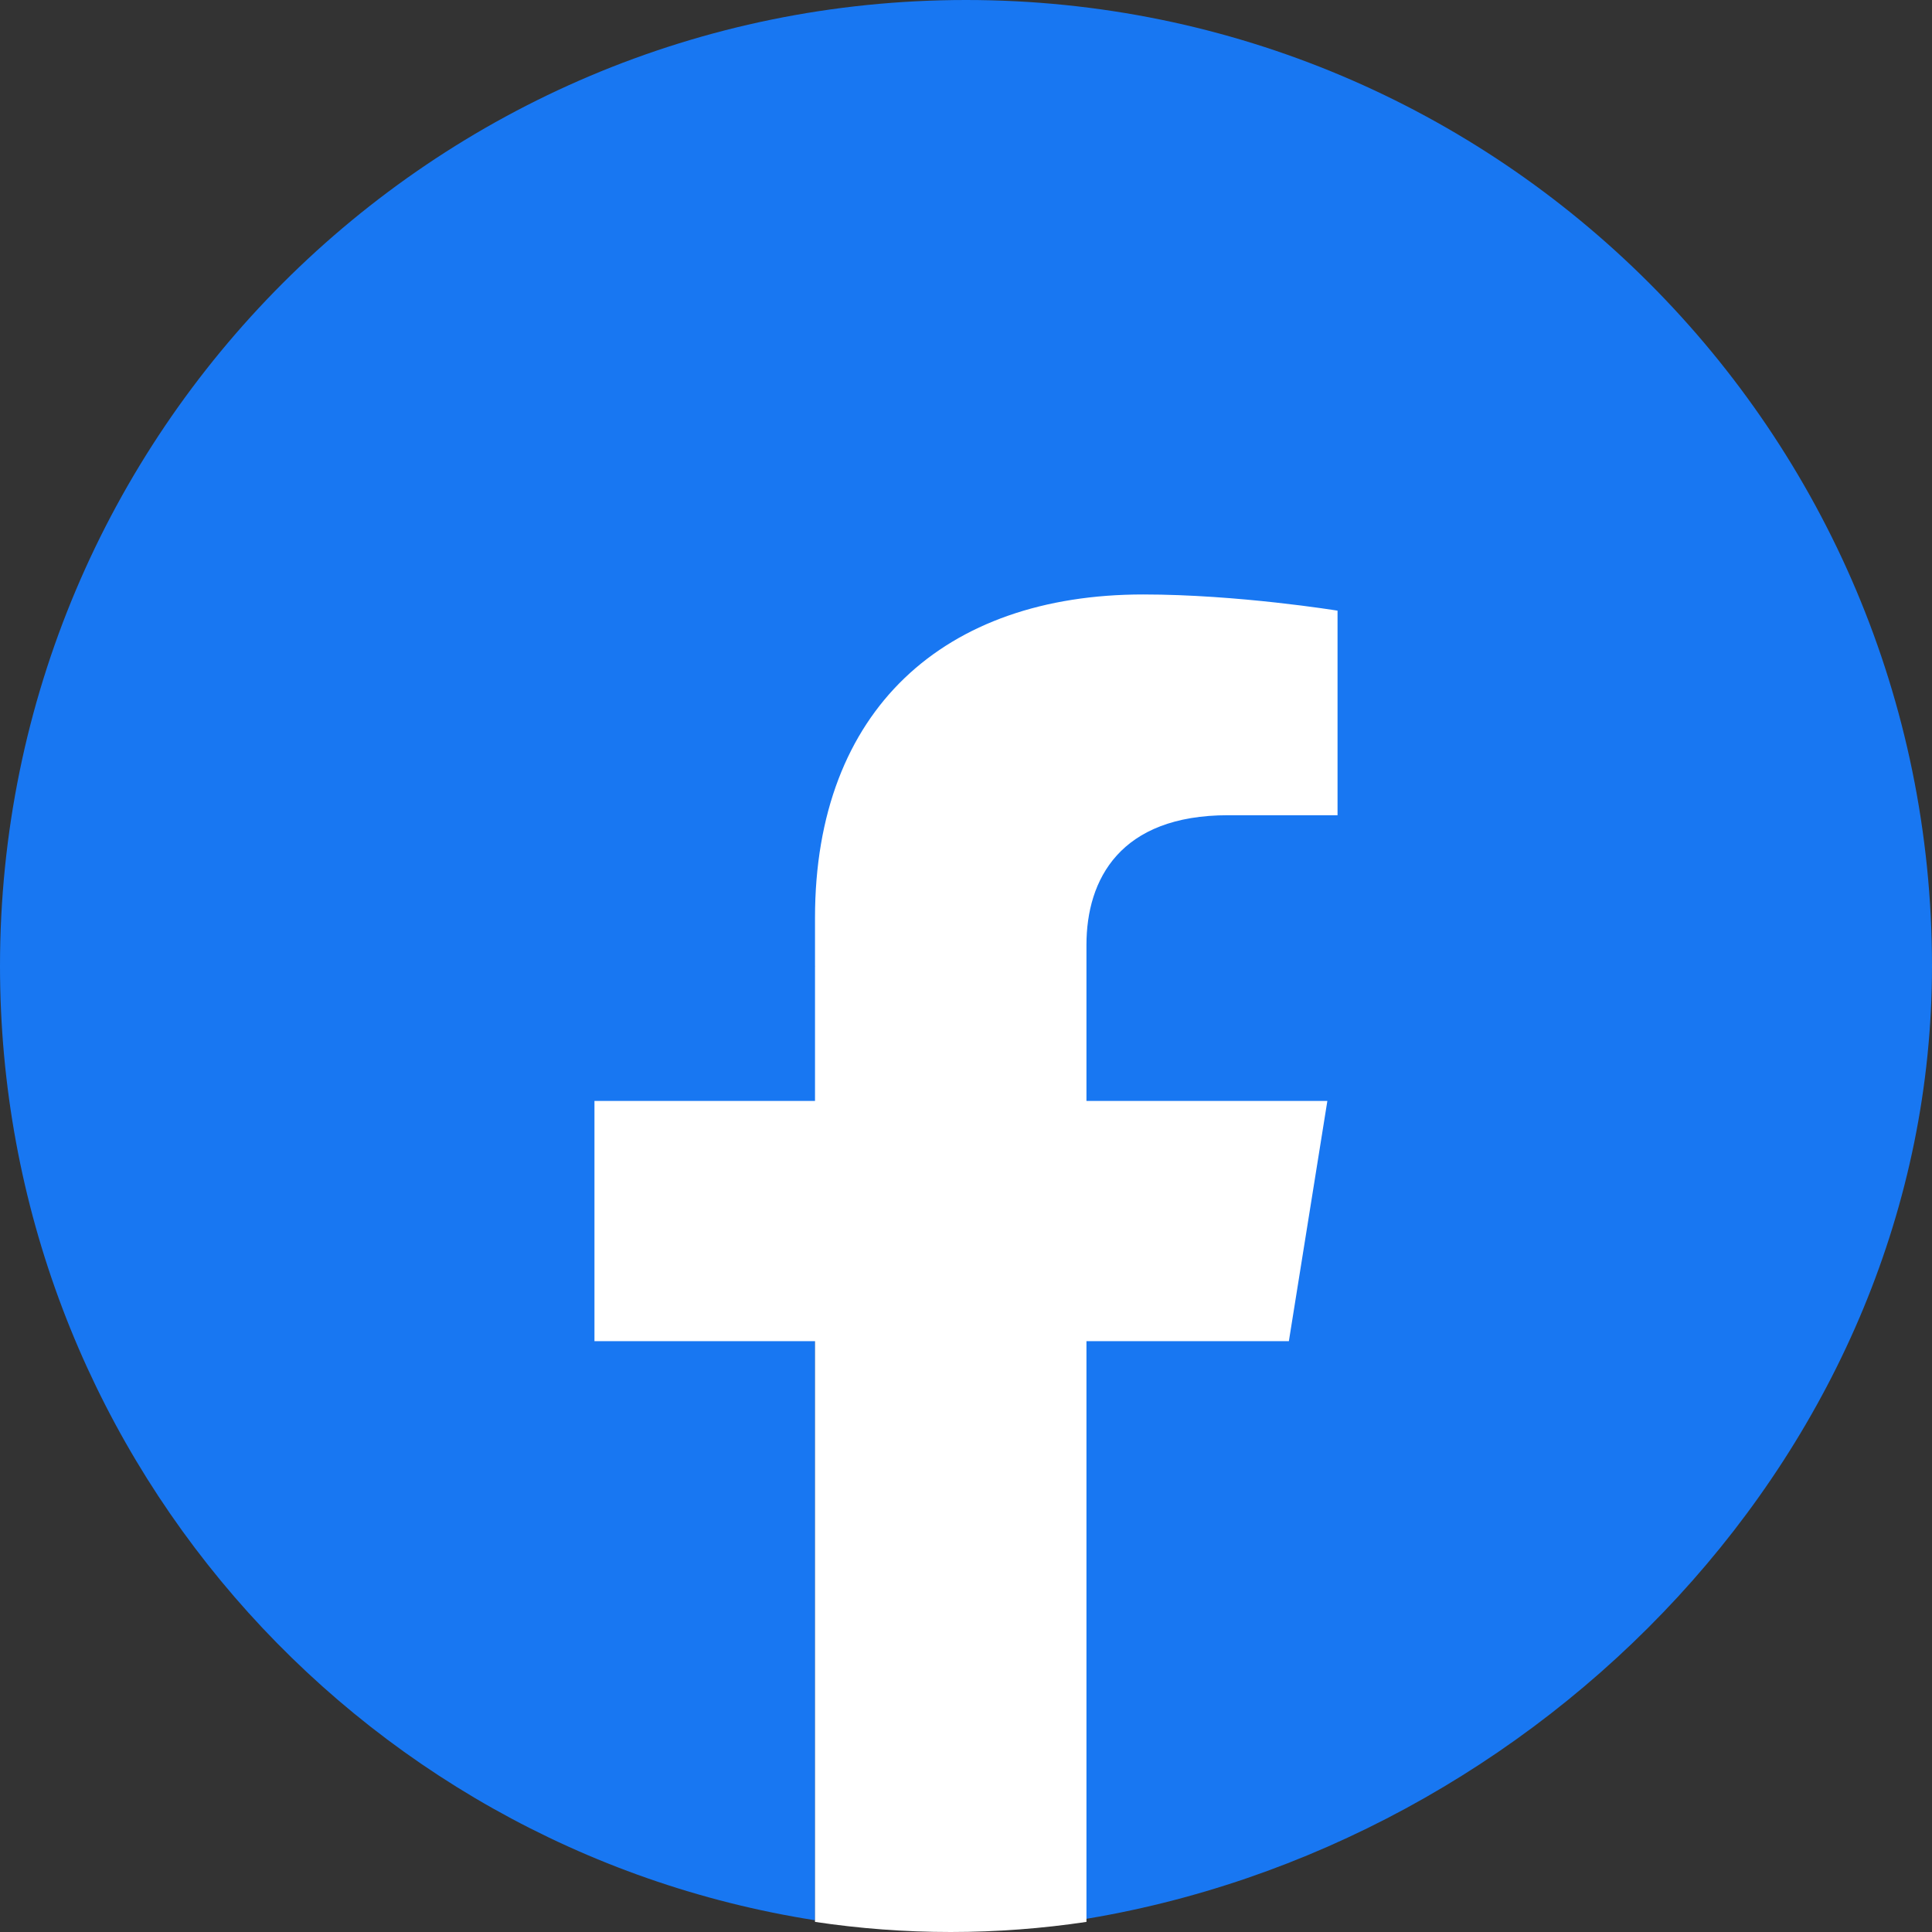 <svg width="26" height="26" viewBox="0 0 26 26" fill="none" xmlns="http://www.w3.org/2000/svg">
<rect x="0" y="0" width="26" height="26" fill="#333333" stroke="none"/>
<g clip-path="url(#clip0_388_297)">
<path d="M26 13C26 19.489 20.715 24.867 14.5 25.842L13 17L14 16.758L13.5 15.5V13.232L15.031 10.562C15.031 9.533 15.535 8.531 17.15 8.531L14 12.5H12C12 12.5 15.422 14 14 14C11.031 14 13 8.242 13 11.5L10.969 13L11.5 15L10.5 16.758H10.969V25.842C4.754 24.867 0 19.489 0 13C0 5.821 5.821 0 13 0C20.18 0 26 5.821 26 13Z" fill="#1877F2"/>
<path d="M17.345 18.049L17.863 14.816H14.621V12.717C14.621 11.833 15.074 10.971 16.526 10.971H18V8.218C18 8.218 16.662 8 15.383 8C12.713 8 10.968 9.548 10.968 12.351V14.816H8V18.049H10.968V25.864C11.563 25.953 12.173 26 12.794 26C13.416 26 14.026 25.953 14.621 25.864V18.049H17.345Z" fill="white"/>
</g>
<defs>
<clipPath id="clip0_388_297">
<rect width="26" height="26" fill="white"/>
</clipPath>
</defs>
</svg>
